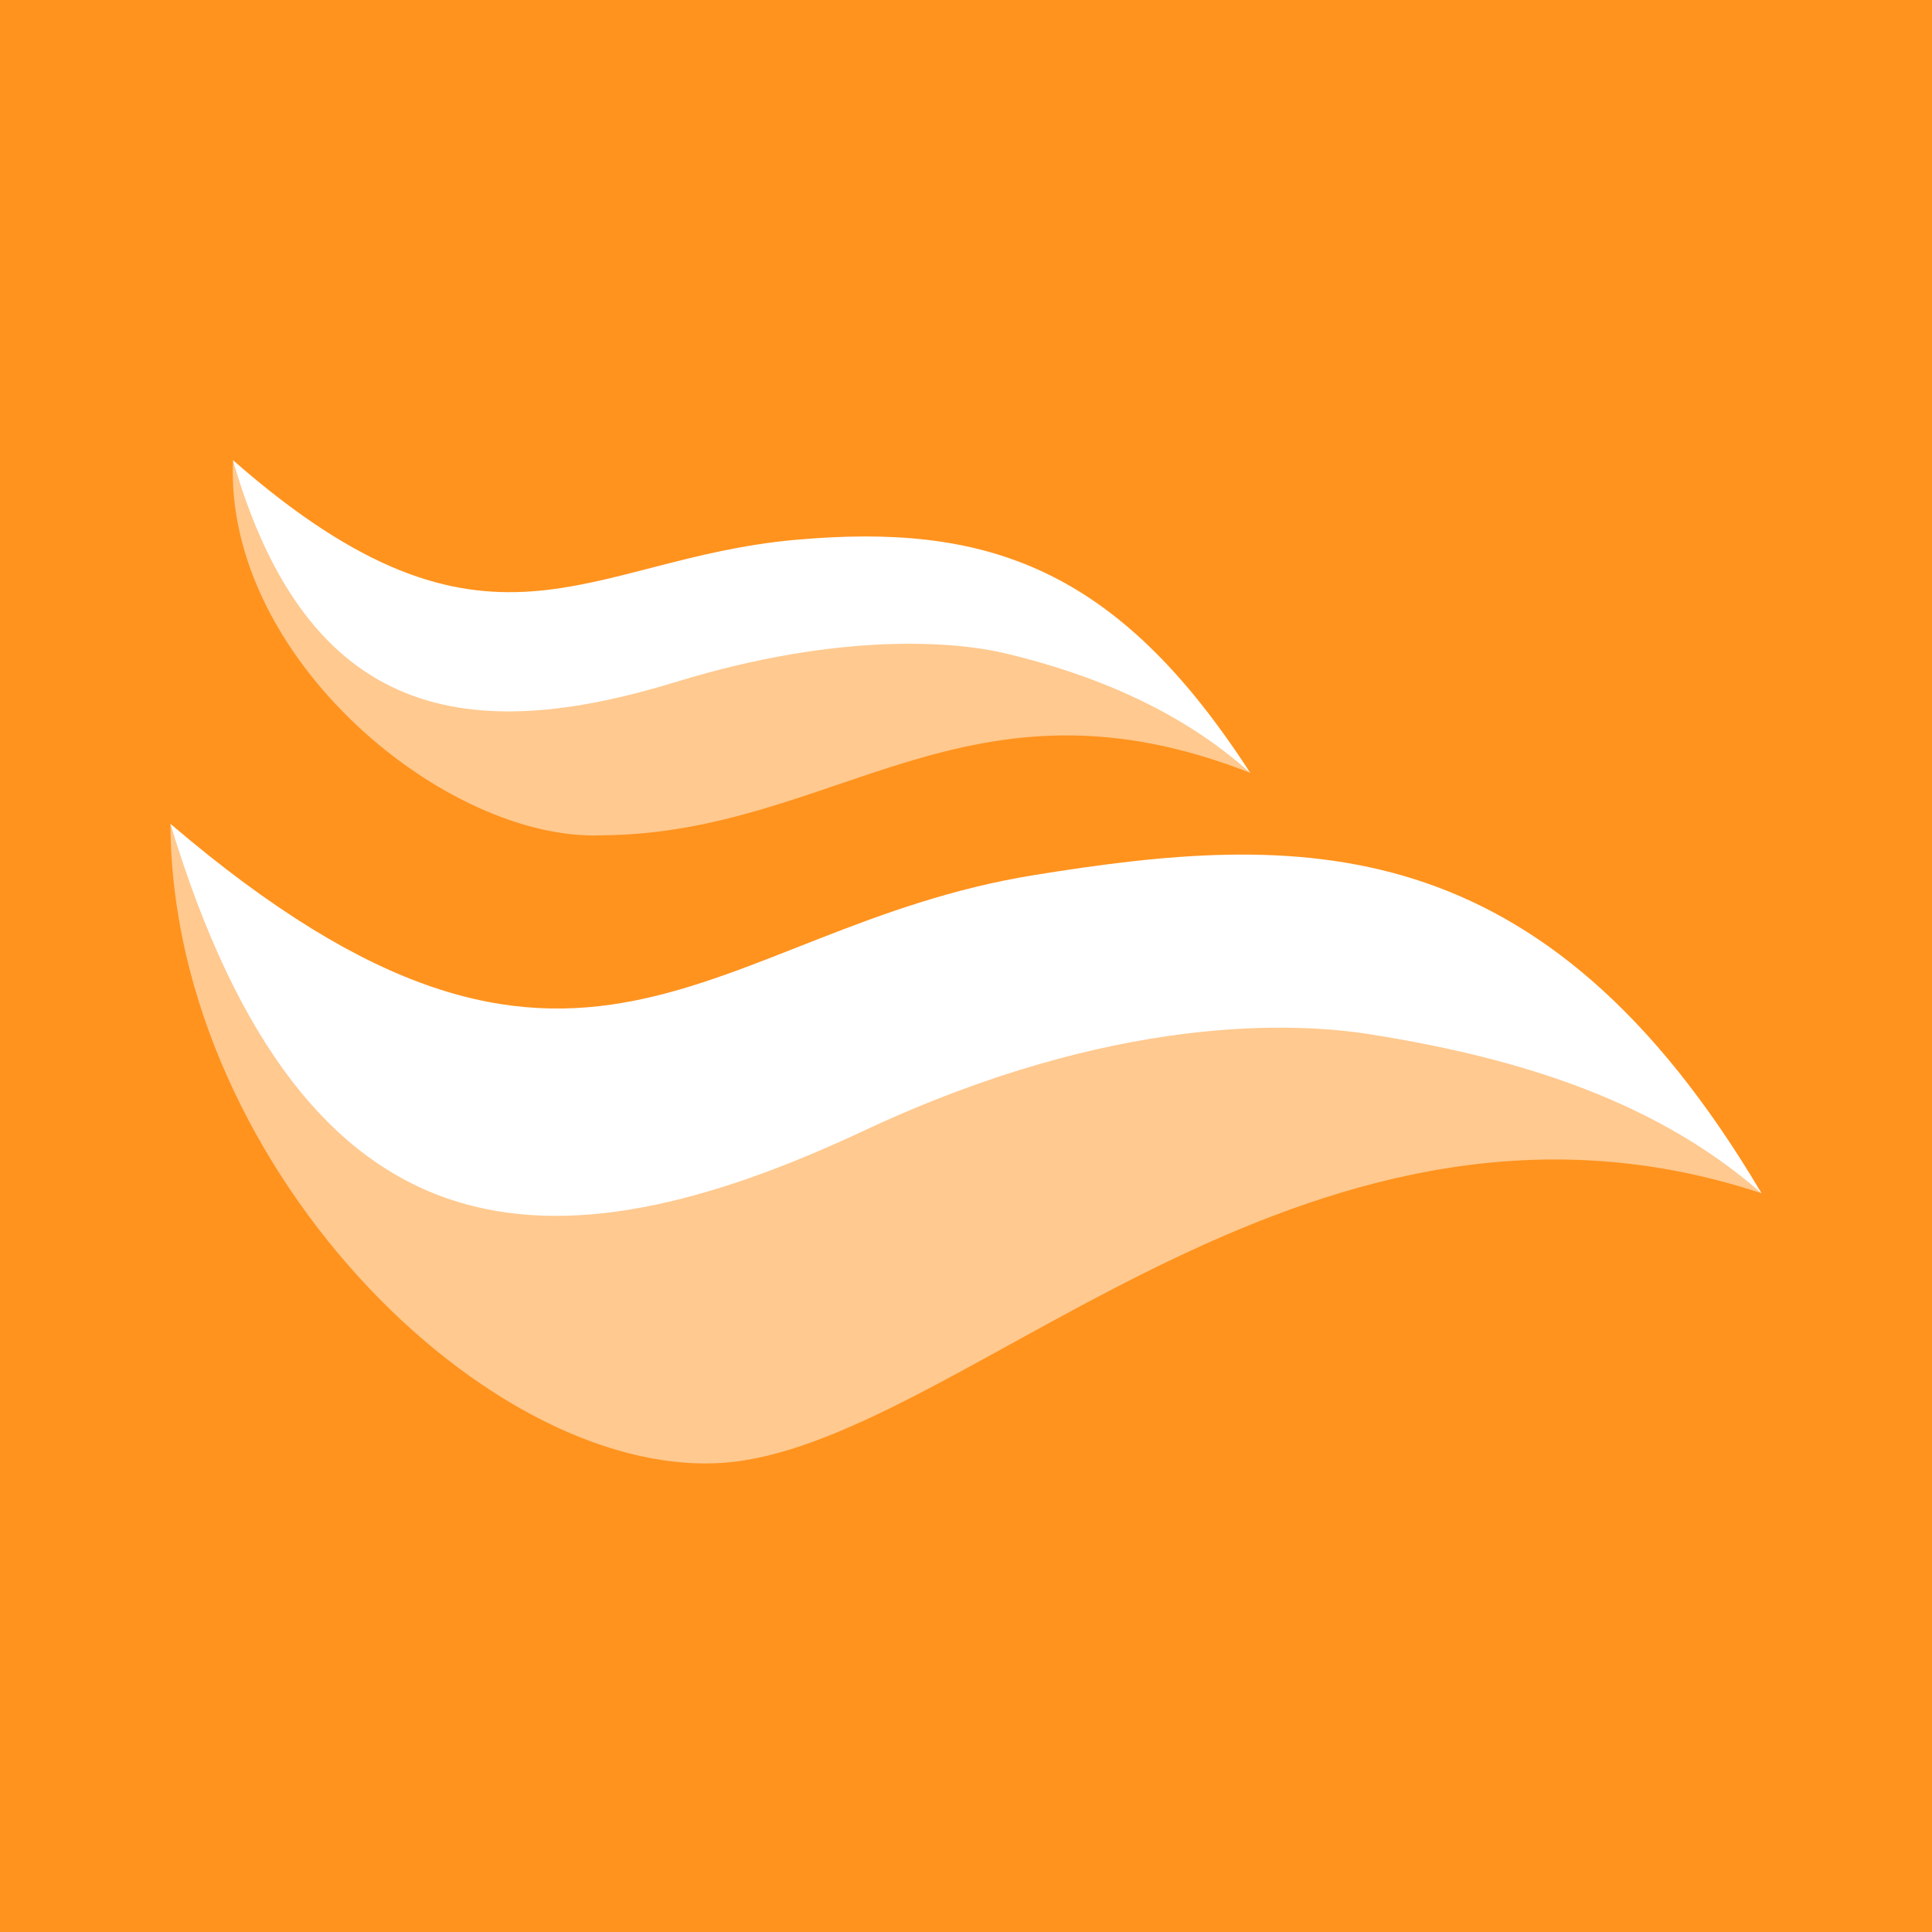 <svg id="Layer_1" data-name="Layer 1" xmlns="http://www.w3.org/2000/svg" viewBox="0 0 340 340"><defs><style>.cls-2,.cls-3{fill:#fff;fill-rule:evenodd}.cls-2{opacity:.5}</style></defs><path fill="#ff931e" d="M0 0h340v340H0z"/><path class="cls-2" d="M310 210c-39.85-58-92.81-64.8-122-53-56.22 22.73-85.64 49.69-158-12 .23 61.77 59.27 118.7 101 112s101.15-72.81 179-47z"/><path class="cls-3" d="M152 199c44.38-20.81 76.23-19 89-17 23 3.66 49.12 10.49 69 28-38.57-65.27-81.65-63.48-128-56-57.4 9.26-79.64 52.69-152-9 23.69 78.47 67 79.78 122 54z"/><path class="cls-2" d="M220 136c-23.45-36.39-57.78-42.85-77-38-37 9.35-56.81 22.55-102-17-1.53 35.05 37.78 67.17 65 66 41.14-.34 64.28-30.55 114-11z"/><path class="cls-3" d="M119 120c29.3-9 49.78-7 58-5 14.8 3.52 30.61 9.81 43 21-23.45-36.39-46.58-44-80-41-37.07 3.31-53.81 25.55-99-14 13.21 46 41.69 50.16 78 39z"/></svg>